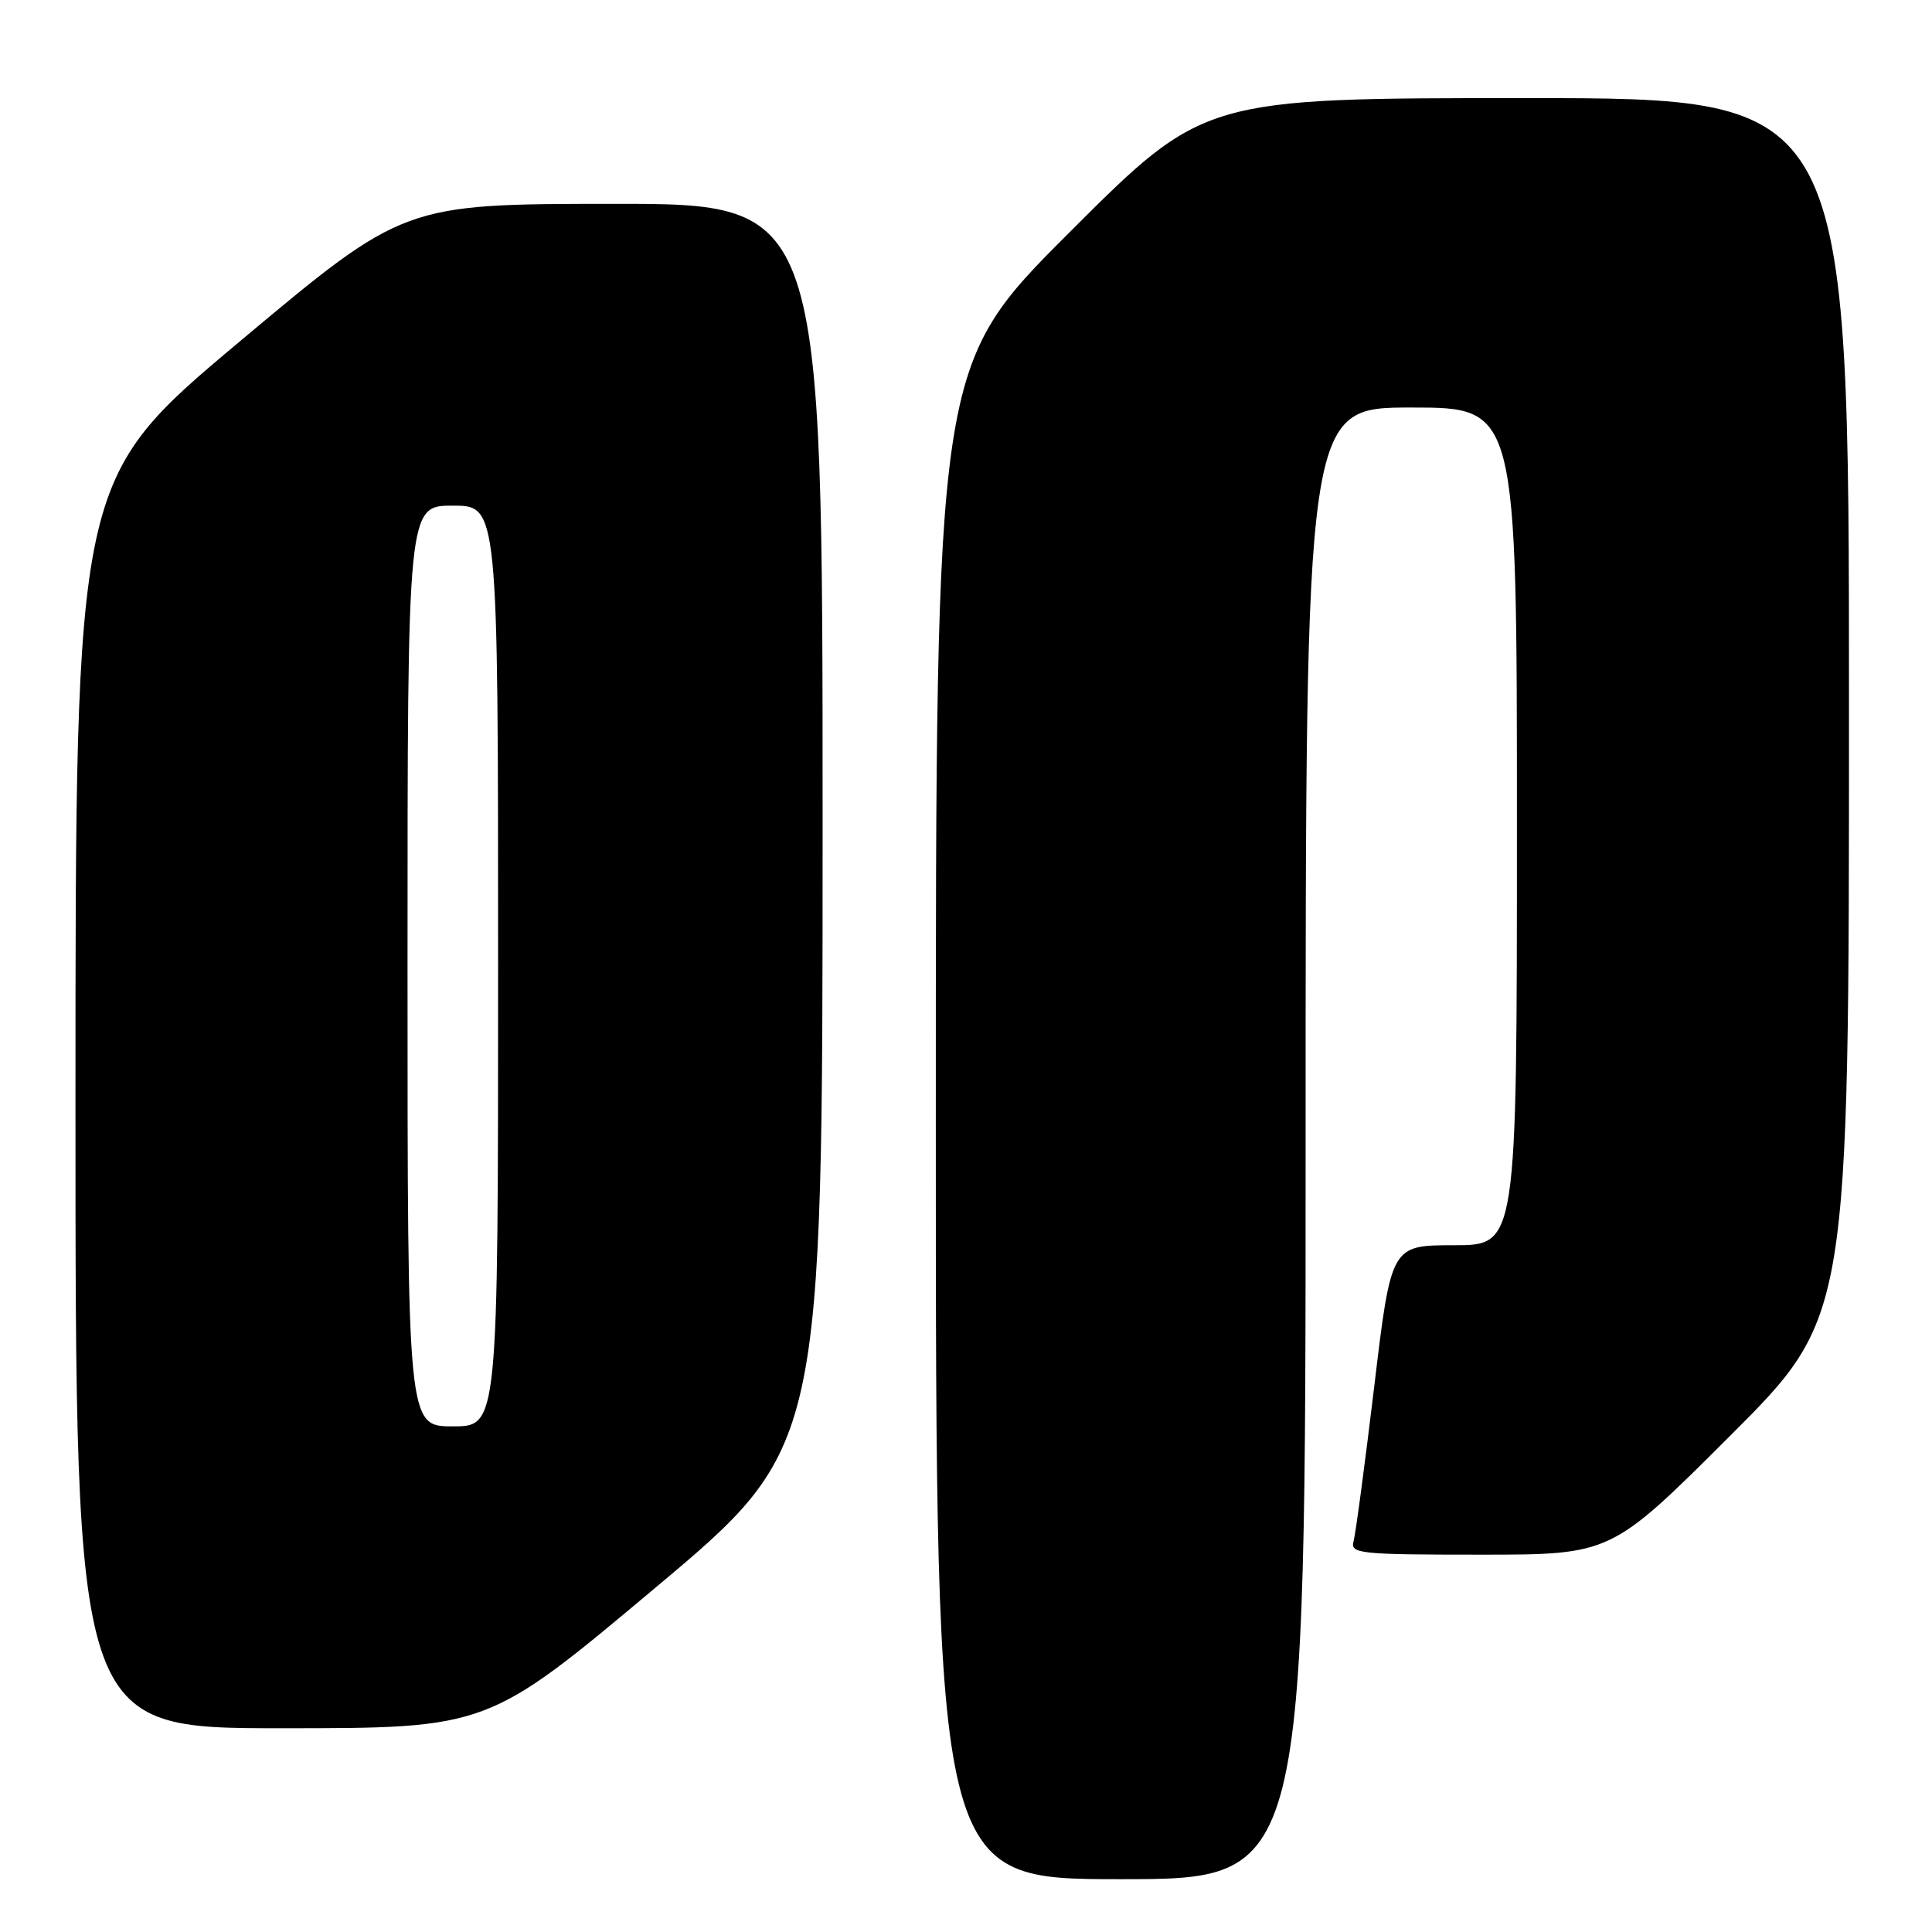 <?xml version="1.0" encoding="UTF-8" standalone="no"?>
<!DOCTYPE svg PUBLIC "-//W3C//DTD SVG 1.1//EN" "http://www.w3.org/Graphics/SVG/1.1/DTD/svg11.dtd" >
<svg xmlns="http://www.w3.org/2000/svg" xmlns:xlink="http://www.w3.org/1999/xlink" version="1.1" viewBox="0 0 256 256">
 <g >
 <path fill="currentColor"
d=" M 173.00 151.50 C 173.00 54.00 173.00 54.00 187.00 54.00 C 201.00 54.00 201.00 54.00 201.00 109.50 C 201.00 165.00 201.00 165.00 192.66 165.00 C 184.33 165.00 184.33 165.00 182.09 183.75 C 180.85 194.06 179.62 203.29 179.35 204.25 C 178.90 205.87 180.17 206.00 196.17 206.00 C 213.48 206.00 213.48 206.00 229.24 190.26 C 245.00 174.52 245.00 174.52 245.00 93.76 C 245.00 13.00 245.00 13.00 202.26 13.00 C 159.52 13.00 159.52 13.00 141.76 30.74 C 124.00 48.48 124.00 48.48 124.00 148.74 C 124.00 249.00 124.00 249.00 148.50 249.00 C 173.00 249.00 173.00 249.00 173.00 151.50 Z  M 86.82 210.40 C 109.00 191.80 109.00 191.80 109.00 109.40 C 109.00 27.00 109.00 27.00 81.25 27.01 C 53.50 27.03 53.50 27.03 31.75 45.26 C 10.00 63.50 10.00 63.50 10.00 146.25 C 10.00 229.00 10.00 229.00 37.32 229.00 C 64.65 229.00 64.65 229.00 86.82 210.40 Z  M 54.00 128.00 C 54.00 67.00 54.00 67.00 60.00 67.00 C 66.00 67.00 66.00 67.00 66.00 128.00 C 66.00 189.00 66.00 189.00 60.00 189.00 C 54.00 189.00 54.00 189.00 54.00 128.00 Z "/>
</g>
</svg>